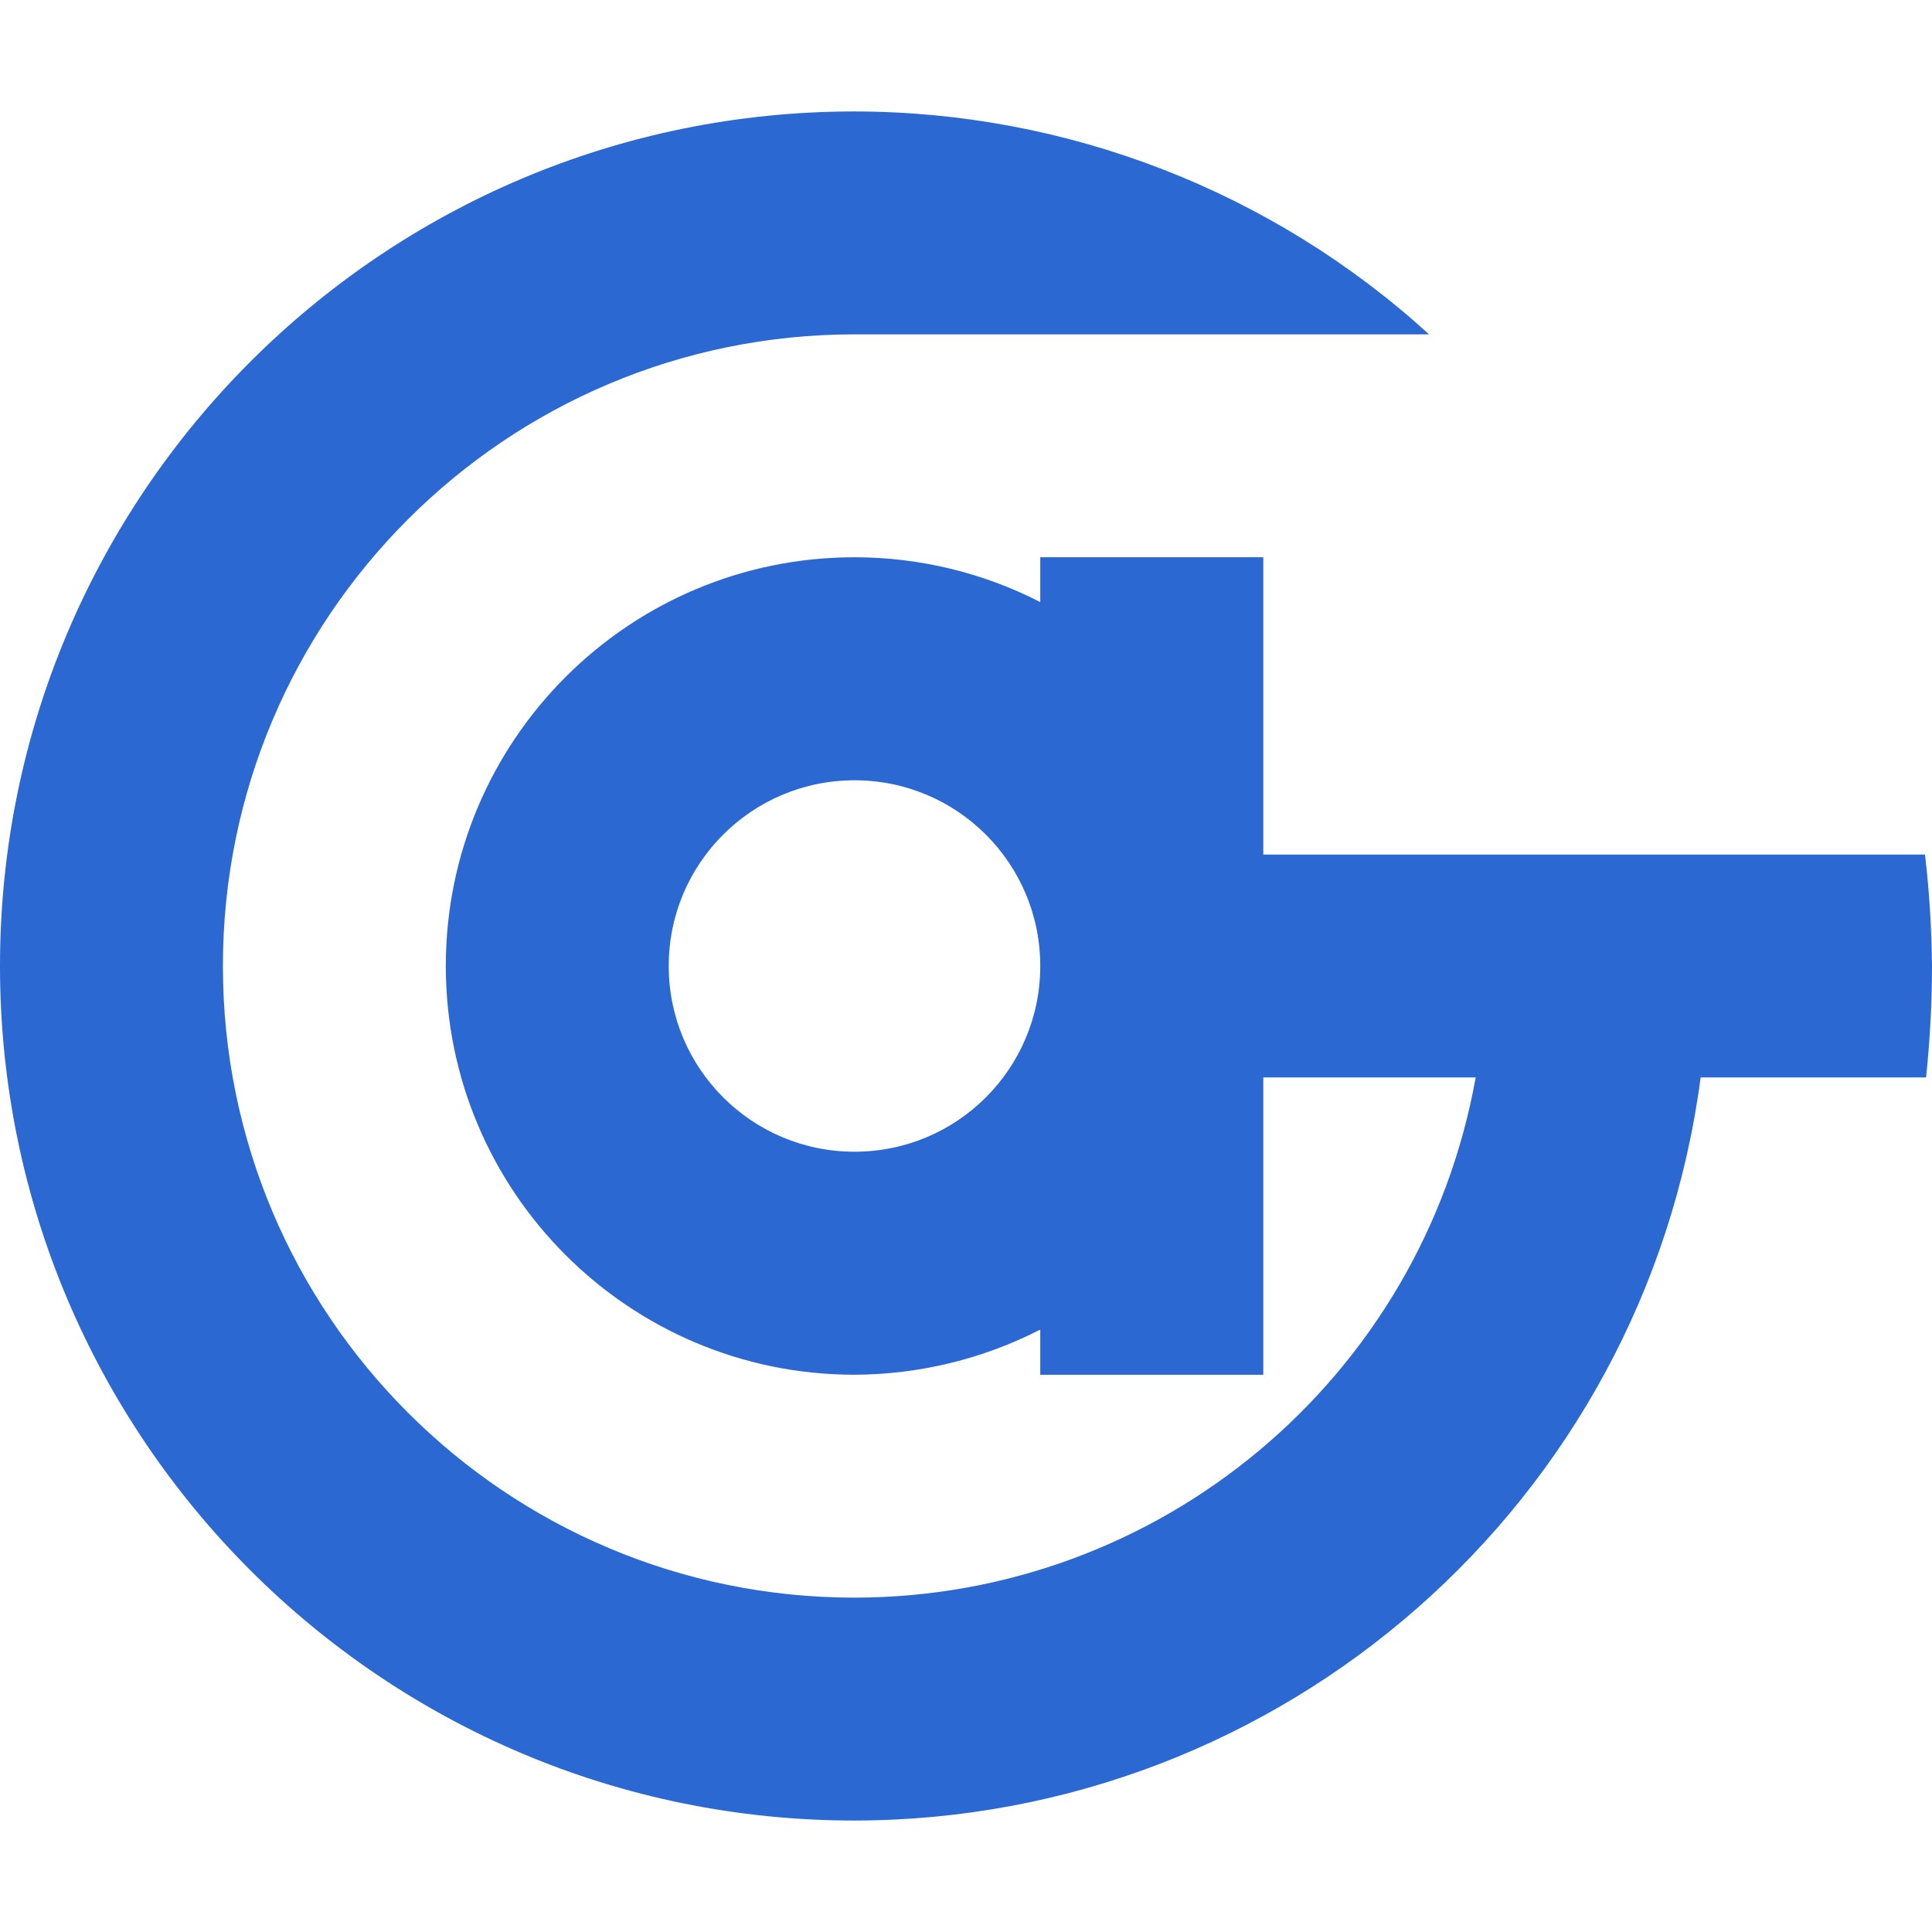 <svg xmlns="http://www.w3.org/2000/svg" width="16" height="16" version="1.1">
 <defs>
   <style id="current-color-scheme" type="text/css">
   .ColorScheme-Text { color: #2b68d1; } .ColorScheme-Highlight { color:#5294e2; }
  </style>
  <linearGradient id="arrongin" x1="0%" x2="0%" y1="0%" y2="100%">
   <stop offset="0%" style="stop-color:#dd9b44; stop-opacity:1"/>
   <stop offset="100%" style="stop-color:#ad6c16; stop-opacity:1"/>
  </linearGradient>
  <linearGradient id="aurora" x1="0%" x2="0%" y1="0%" y2="100%">
   <stop offset="0%" style="stop-color:#09D4DF; stop-opacity:1"/>
   <stop offset="100%" style="stop-color:#9269F4; stop-opacity:1"/>
  </linearGradient>
  <linearGradient id="cyberneon" x1="0%" x2="0%" y1="0%" y2="100%">
    <stop offset="0" style="stop-color:#0abdc6; stop-opacity:1"/>
    <stop offset="1" style="stop-color:#ea00d9; stop-opacity:1"/>
  </linearGradient>
  <linearGradient id="fitdance" x1="0%" x2="0%" y1="0%" y2="100%">
   <stop offset="0%" style="stop-color:#1AD6AB; stop-opacity:1"/>
   <stop offset="100%" style="stop-color:#329DB6; stop-opacity:1"/>
  </linearGradient>
  <linearGradient id="oomox" x1="0%" x2="0%" y1="0%" y2="100%">
   <stop offset="0%" style="stop-color:#efefe7; stop-opacity:1"/>
   <stop offset="100%" style="stop-color:#8f8f8b; stop-opacity:1"/>
  </linearGradient>
  <linearGradient id="rainblue" x1="0%" x2="0%" y1="0%" y2="100%">
   <stop offset="0%" style="stop-color:#00F260; stop-opacity:1"/>
   <stop offset="100%" style="stop-color:#0575E6; stop-opacity:1"/>
  </linearGradient>
  <linearGradient id="sunrise" x1="0%" x2="0%" y1="0%" y2="100%">
   <stop offset="0%" style="stop-color: #FF8501; stop-opacity:1"/>
   <stop offset="100%" style="stop-color: #FFCB01; stop-opacity:1"/>
  </linearGradient>
  <linearGradient id="telinkrin" x1="0%" x2="0%" y1="0%" y2="100%">
   <stop offset="0%" style="stop-color: #b2ced6; stop-opacity:1"/>
   <stop offset="100%" style="stop-color: #6da5b7; stop-opacity:1"/>
  </linearGradient>
  <linearGradient id="60spsycho" x1="0%" x2="0%" y1="0%" y2="100%">
   <stop offset="0%" style="stop-color: #df5940; stop-opacity:1"/>
   <stop offset="25%" style="stop-color: #d8d15f; stop-opacity:1"/>
   <stop offset="50%" style="stop-color: #e9882a; stop-opacity:1"/>
   <stop offset="100%" style="stop-color: #279362; stop-opacity:1"/>
  </linearGradient>
  <linearGradient id="90ssummer" x1="0%" x2="0%" y1="0%" y2="100%">
   <stop offset="0%" style="stop-color: #f618c7; stop-opacity:1"/>
   <stop offset="20%" style="stop-color: #94ffab; stop-opacity:1"/>
   <stop offset="50%" style="stop-color: #fbfd54; stop-opacity:1"/>
   <stop offset="100%" style="stop-color: #0f83ae; stop-opacity:1"/>
  </linearGradient>
 </defs>
 <path fill="currentColor" class="ColorScheme-Text" fill-rule="evenodd" d="M 10.462 7.077 L 12.225 7.077 L 14.086 7.077 L 15.942 7.077 C 15.978 7.383 15.997 7.692 16 8 C 16 8.308 15.983 8.616 15.951 8.923 L 14.084 8.923 C 13.621 12.441 10.625 15.072 7.077 15.077 C 3.168 15.077 0 11.908 0 8 C 0 4.092 3.168 0.923 7.077 0.923 C 8.838 0.925 10.534 1.583 11.835 2.769 L 7.077 2.769 C 4.188 2.769 1.846 5.111 1.846 8 C 1.846 10.889 4.188 13.231 7.077 13.231 C 9.608 13.229 11.774 11.414 12.221 8.923 L 10.462 8.923 L 10.462 11.385 L 8.615 11.385 L 8.615 11.011 C 8.139 11.255 7.612 11.383 7.077 11.385 C 5.208 11.385 3.692 9.869 3.692 8 C 3.692 6.131 5.208 4.615 7.077 4.615 L 7.077 4.615 C 7.612 4.615 8.139 4.742 8.615 4.986 L 8.615 4.615 L 10.462 4.615 L 10.462 7.077 Z M 7.077 6.462 C 7.927 6.462 8.615 7.15 8.615 8 C 8.615 8.85 7.927 9.538 7.077 9.538 C 6.227 9.538 5.538 8.85 5.538 8 C 5.538 7.15 6.227 6.462 7.077 6.462 L 7.077 6.462 Z"/>
</svg>
